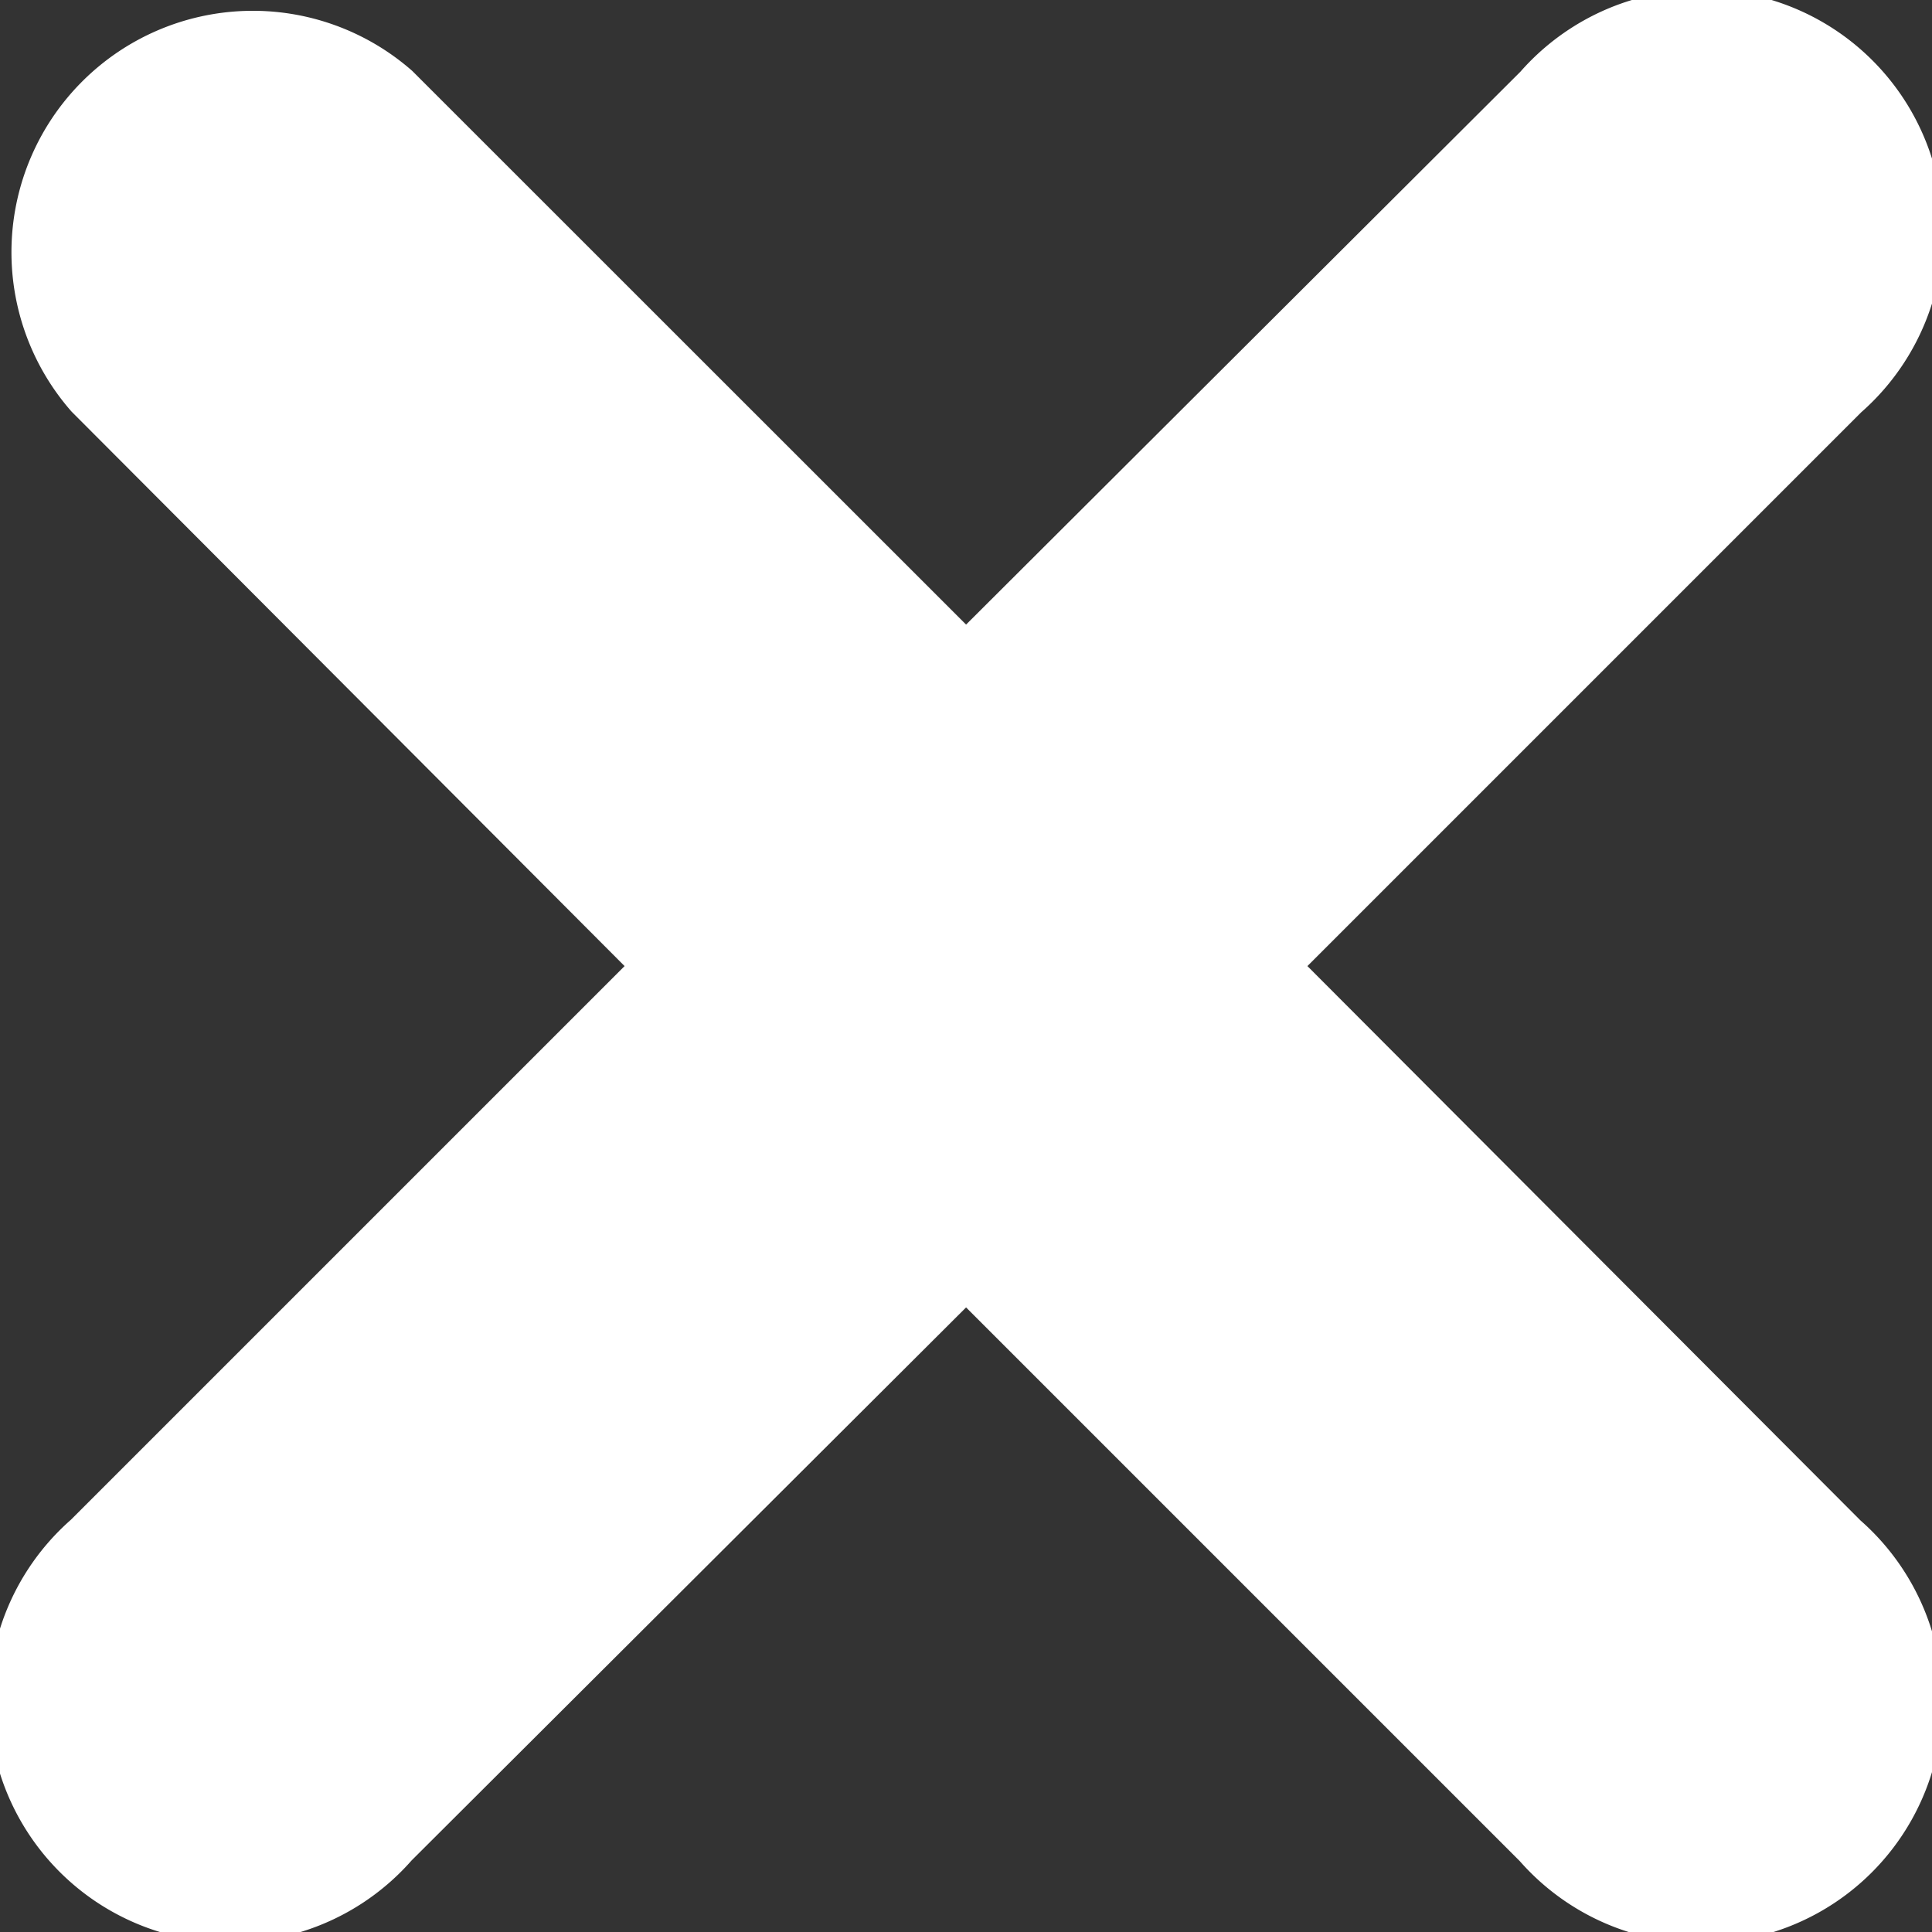 <svg xmlns="http://www.w3.org/2000/svg" width="11.909" height="11.909" viewBox="0 0 11.909 11.909">
  <rect x="0" y="0" width="11.909" height="11.909" fill="#333333" stroke="none"/>
  <path id="Icon_color" data-name="Icon color" d="M8.059,5.955l3.413-3.413a1.488,1.488,0,1,0-2.1-2.1L5.955,3.85,2.541.437a1.488,1.488,0,0,0-2.1,2.1L3.85,5.955.437,9.368a1.488,1.488,0,1,0,2.1,2.1L5.955,8.059l3.413,3.413a1.488,1.488,0,1,0,2.1-2.1Z" fill="#fff"/>
</svg>
